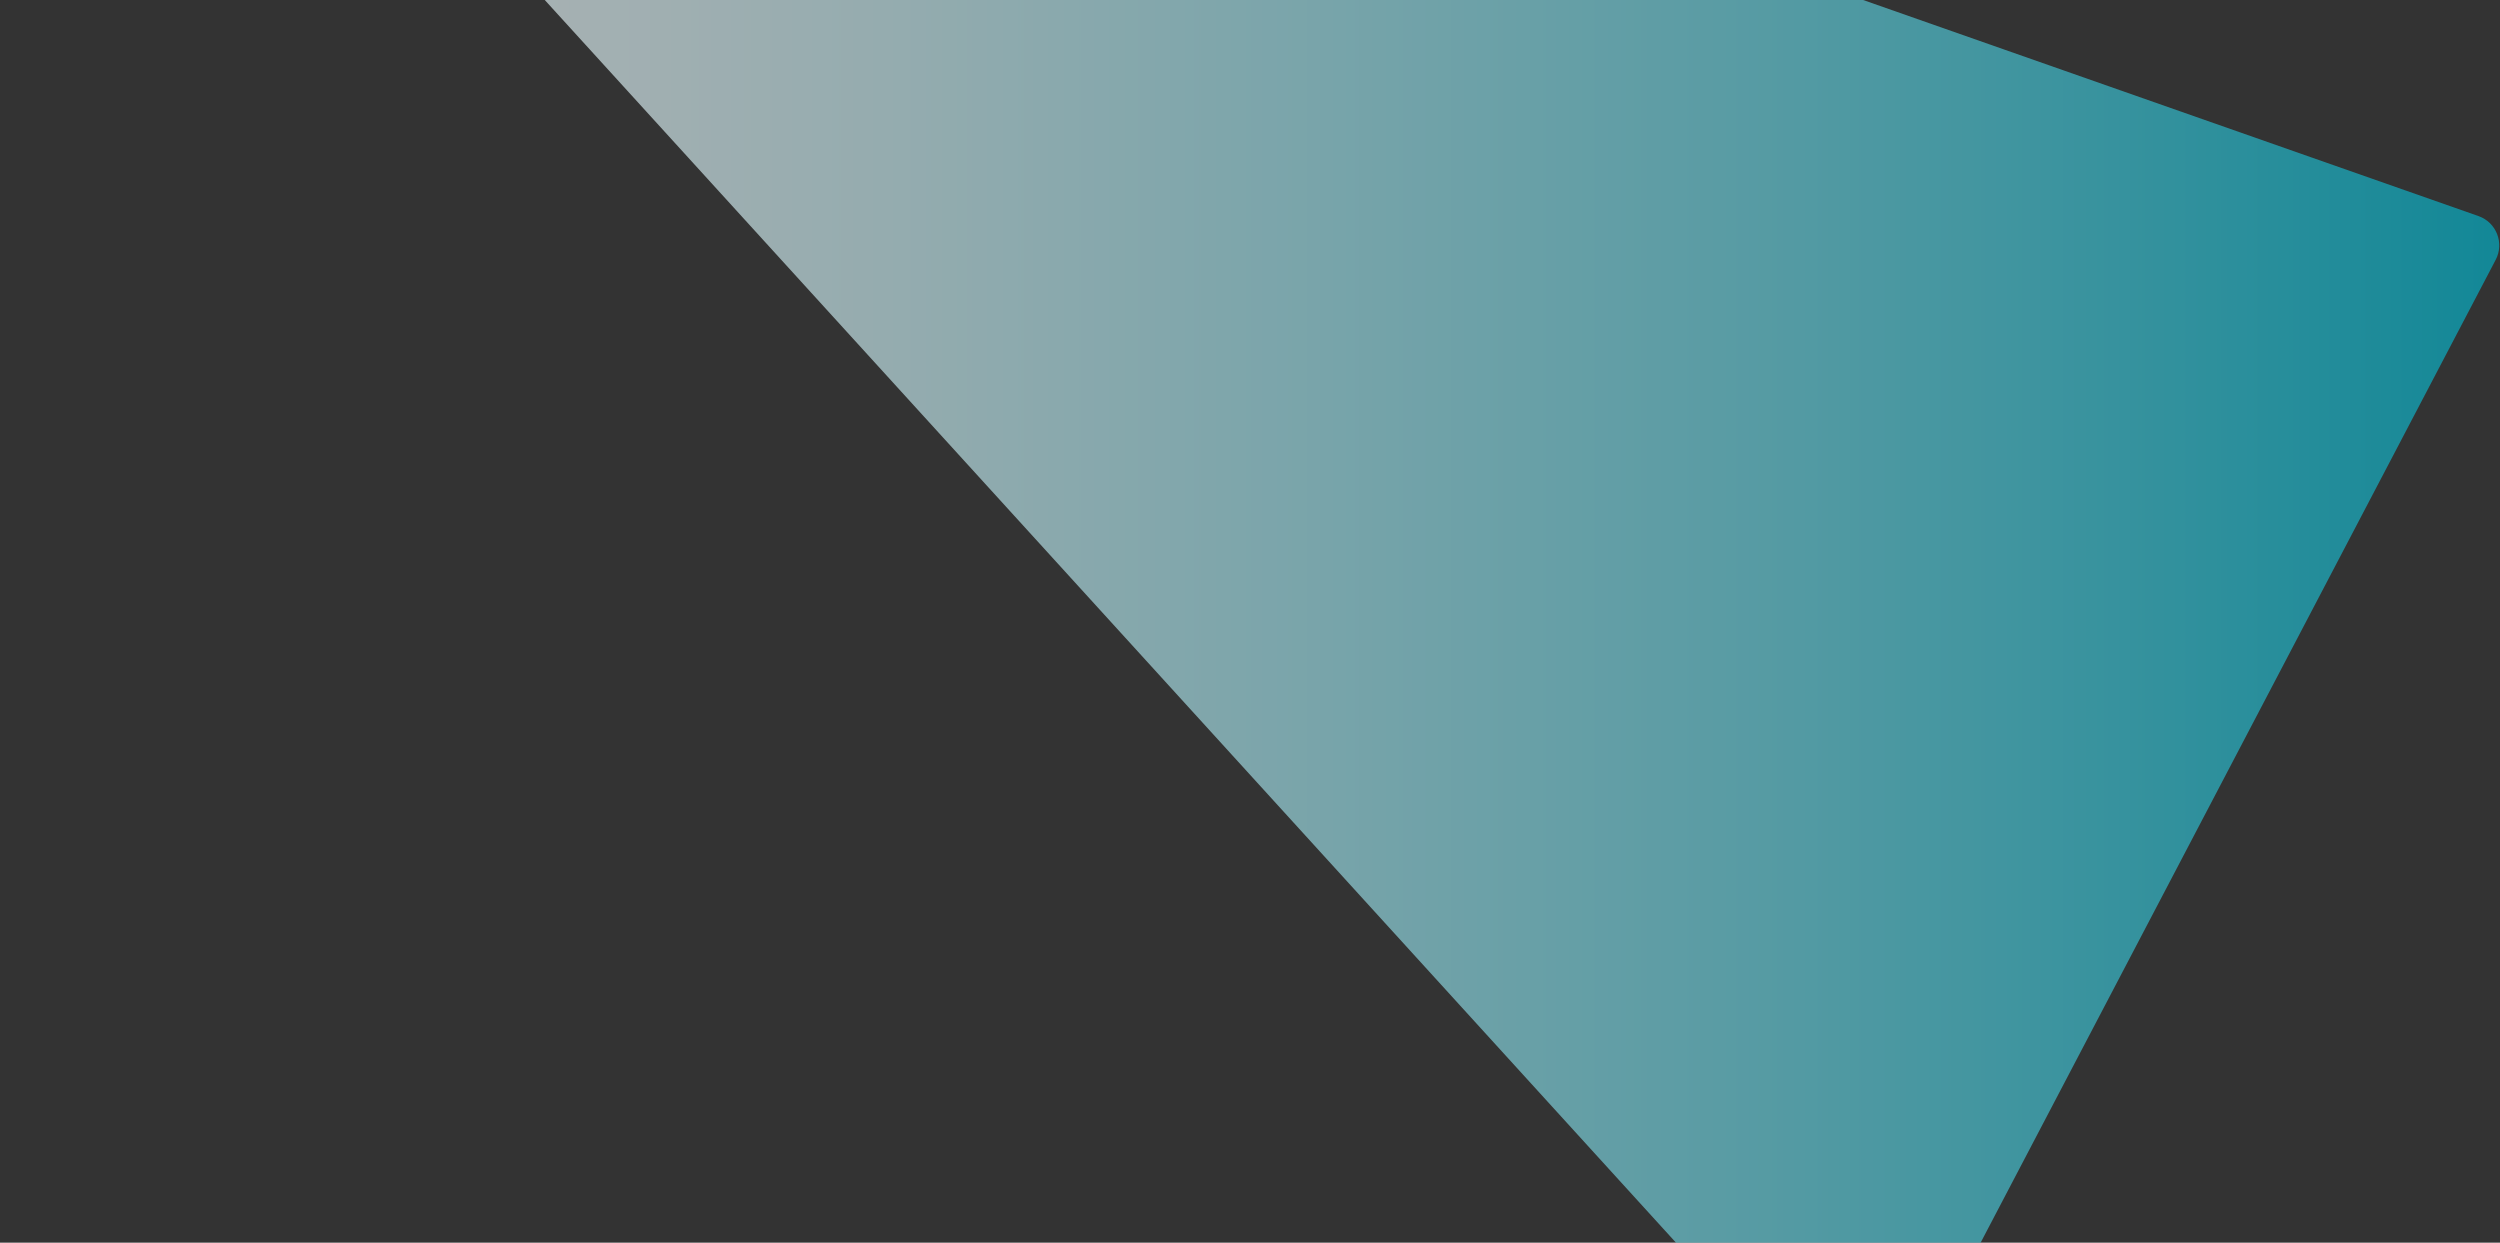 <svg xmlns="http://www.w3.org/2000/svg" width="1364" height="678" viewBox="0 0 1364 678" fill="none">
<rect x="0" y="0" width="1364" height="678" fill="#333333" stroke="none"/>
<path opacity="0.64" d="M1352.25 117.887L22.683 -348.971C6.056 -354.796 -7.34 -334.569 4.515 -321.543L1003.59 775.96C1011.51 784.673 1025.69 782.848 1031.15 772.418L1361.64 141.764C1366.45 132.601 1362.01 121.312 1352.25 117.887Z" fill="url(#paint0_linear_2353_2634)"/>
<defs>
<linearGradient id="paint0_linear_2353_2634" x1="0.002" y1="215.755" x2="1363.6" y2="215.755" gradientUnits="userSpaceOnUse">
<stop offset="0.092" stop-color="#F9FDFE"/>
<stop offset="0.217" stop-color="#E7F8FB"/>
<stop offset="0.362" stop-color="#CBF0F5"/>
<stop offset="0.522" stop-color="#A2E5EE"/>
<stop offset="0.693" stop-color="#6FD7E4"/>
<stop offset="0.871" stop-color="#31C6D9"/>
<stop offset="1" stop-color="#00B8D0"/>
</linearGradient>
</defs>
</svg>